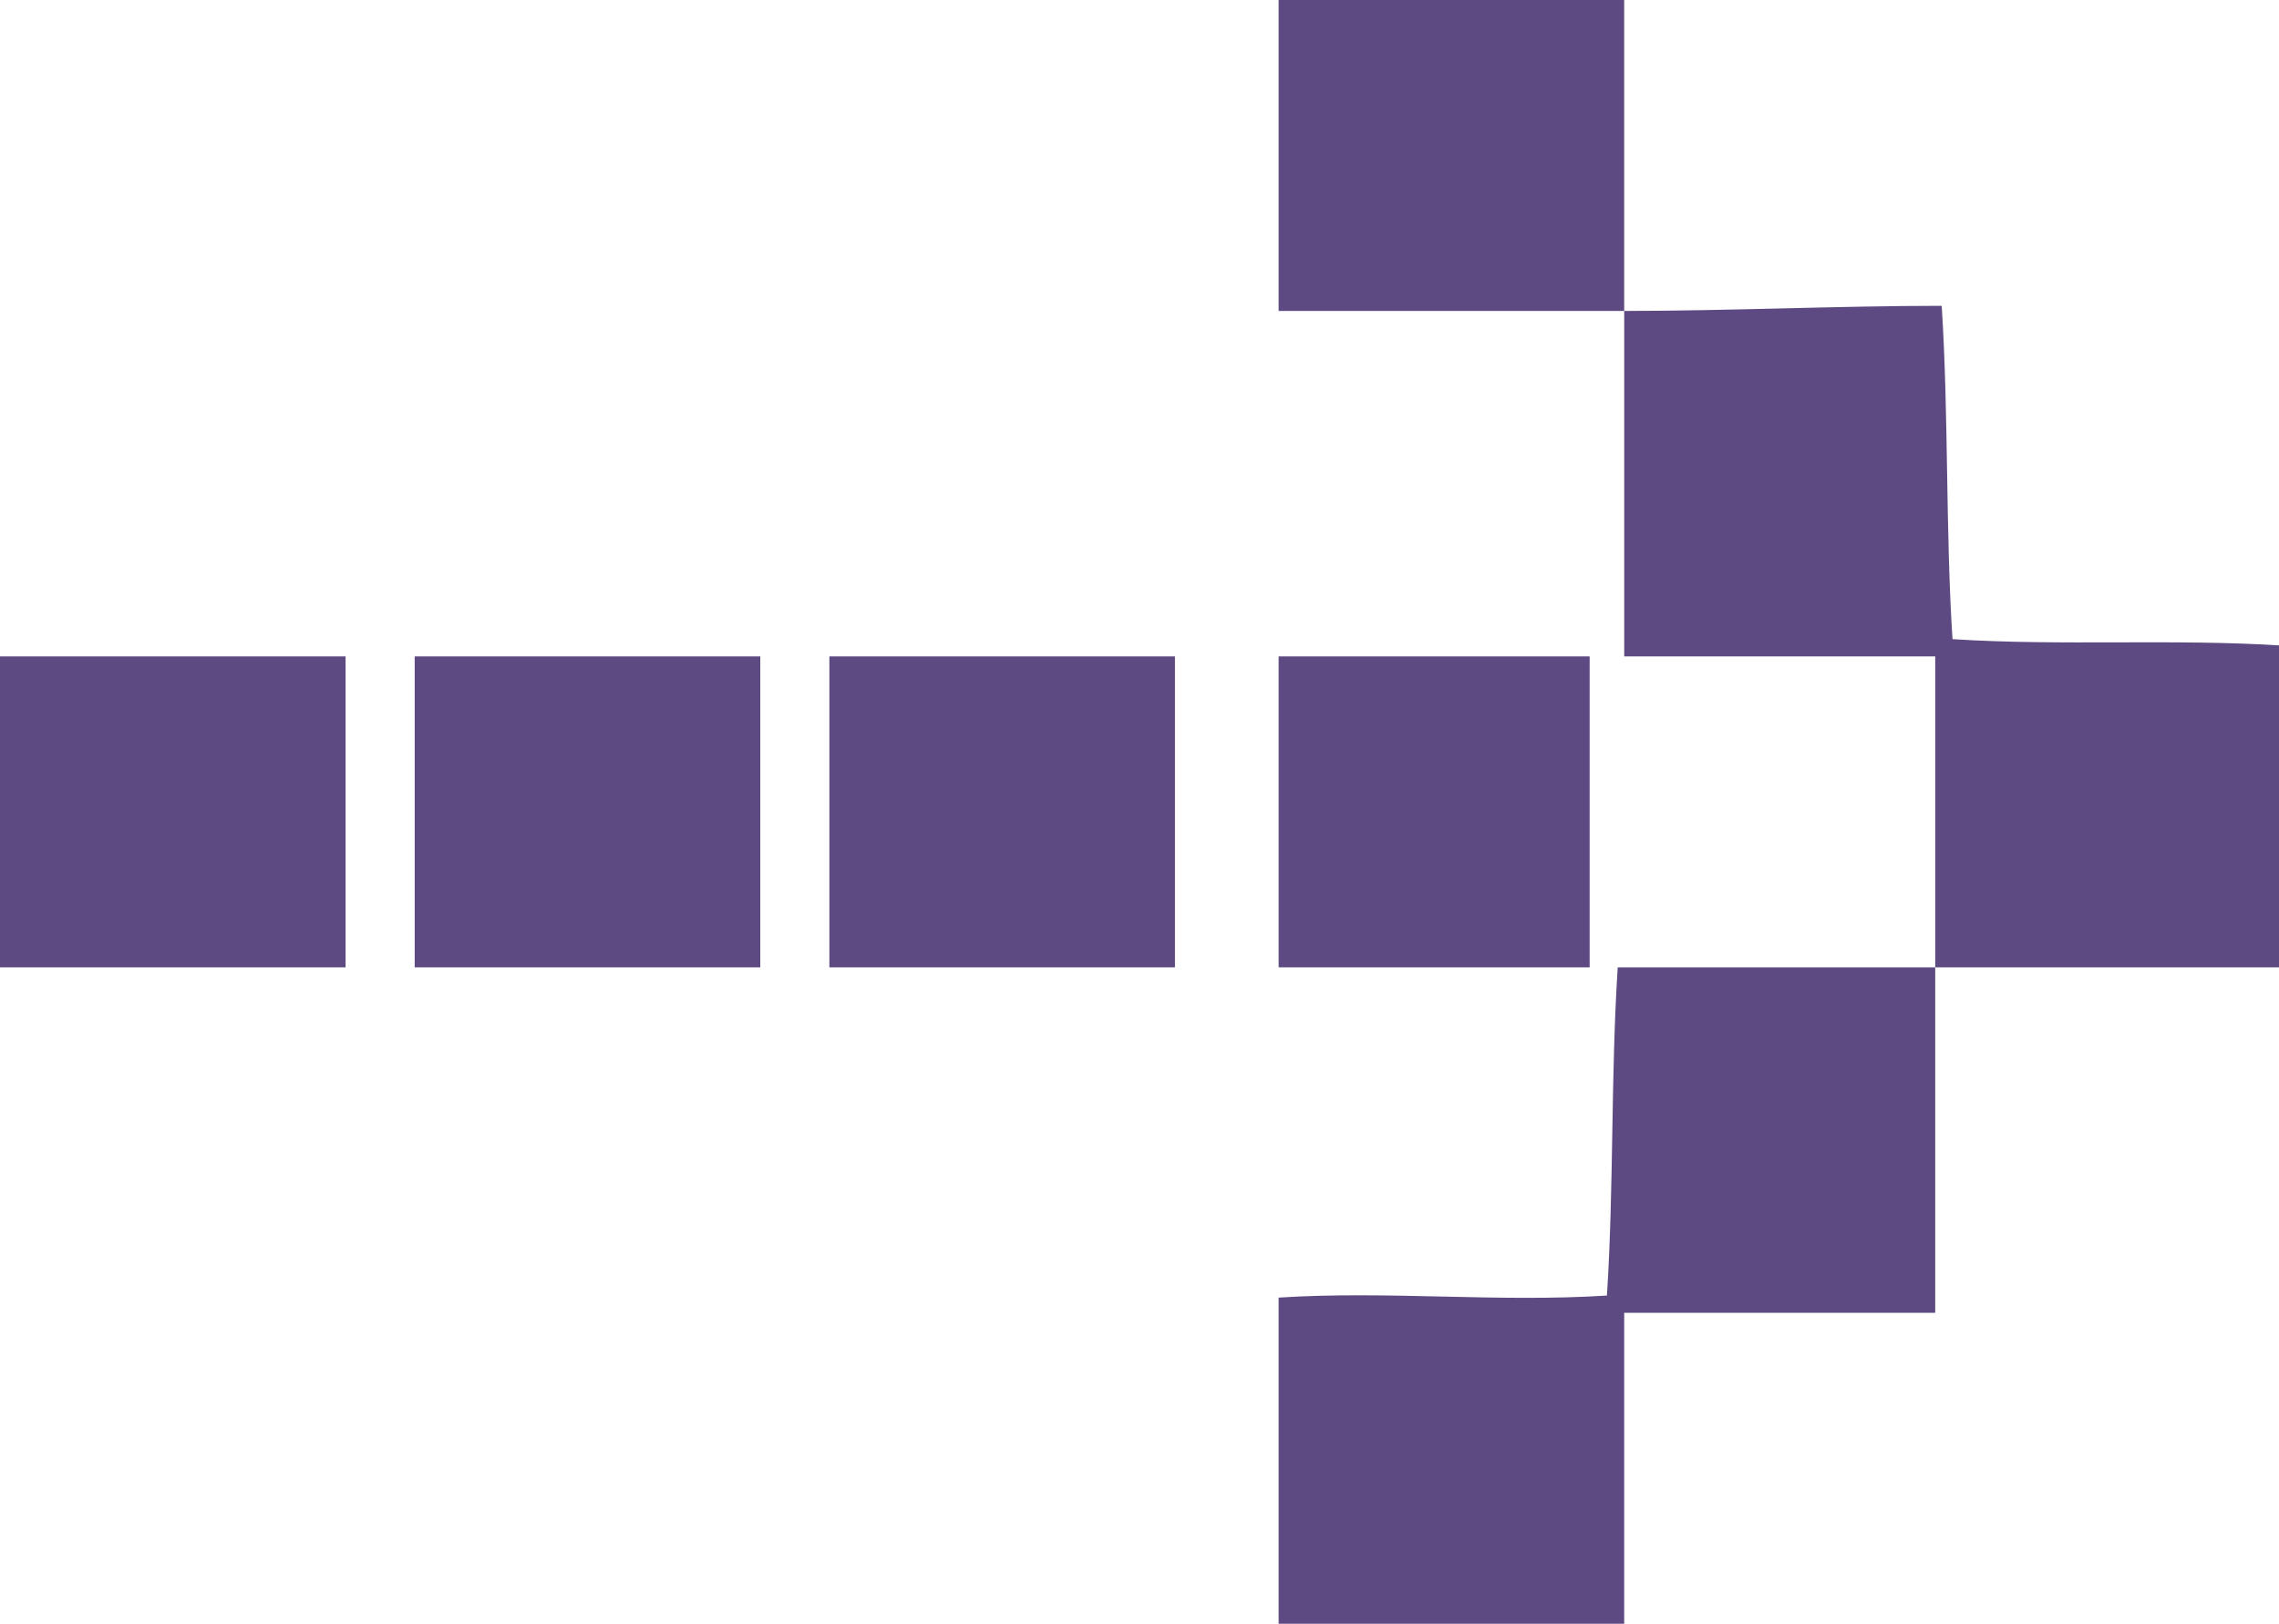 <svg width="268" height="191" xmlns="http://www.w3.org/2000/svg">
 <g id="Layer_1">
  <title>Layer 1</title>
  <path id="svg_1" d="m150.362,77.213c12.191,0 24.383,0 36.574,0c0,12.191 0,24.383 0,36.574c-12.191,0 -24.383,0 -36.574,0c0,-12.191 0,-24.383 0,-36.574zm-52.83,0c13.546,0 27.092,0 40.638,0c0,12.191 0,24.383 0,36.574c-13.546,0 -27.092,0 -40.638,0c0,-12.191 0,-24.383 0,-36.574zm-48.766,0c13.546,0 27.092,0 40.638,0c0,12.191 0,24.383 0,36.574c-13.546,0 -27.092,0 -40.638,0c0,-12.191 0,-24.383 0,-36.574zm-48.766,0c13.546,0 27.092,0 40.638,0c0,12.191 0,24.383 0,36.574c-13.546,0 -27.092,0 -40.638,0c0,-12.191 0,-24.383 0,-36.574zm150.362,75.423c12.869,-0.826 25.738,0.583 38.606,-0.242c0.826,-12.869 0.443,-25.738 1.269,-38.606c12.043,0 25.295,0 37.337,0c0,-12.191 0,-24.383 0,-36.574c-12.191,0 -24.383,0 -36.574,0c0,-13.546 0,-27.092 0,-40.638c-13.546,0 -27.092,0 -40.638,0c0,-12.191 0,-24.383 0,-36.574c13.546,0 27.092,0 40.638,0c0,12.191 0,24.383 0,36.574c12.043,0 25.294,-0.604 37.337,-0.604c0.826,12.869 0.443,26.342 1.269,39.21c12.869,0.826 25.919,-0.07 38.788,0.756c0,12.043 -0.182,25.808 -0.182,37.851c-13.546,0 -27.092,0 -40.638,0c0,13.546 0,27.092 0,40.638c-12.191,0 -24.383,0 -36.574,0c0,12.191 0,24.383 0,36.574c-13.546,0 -27.092,0 -40.638,0c0,-12.043 0,-26.321 0,-38.364l-0,0z" stroke-width="0" stroke="#000" fill="#5e4a82"/>
 </g>
</svg>
